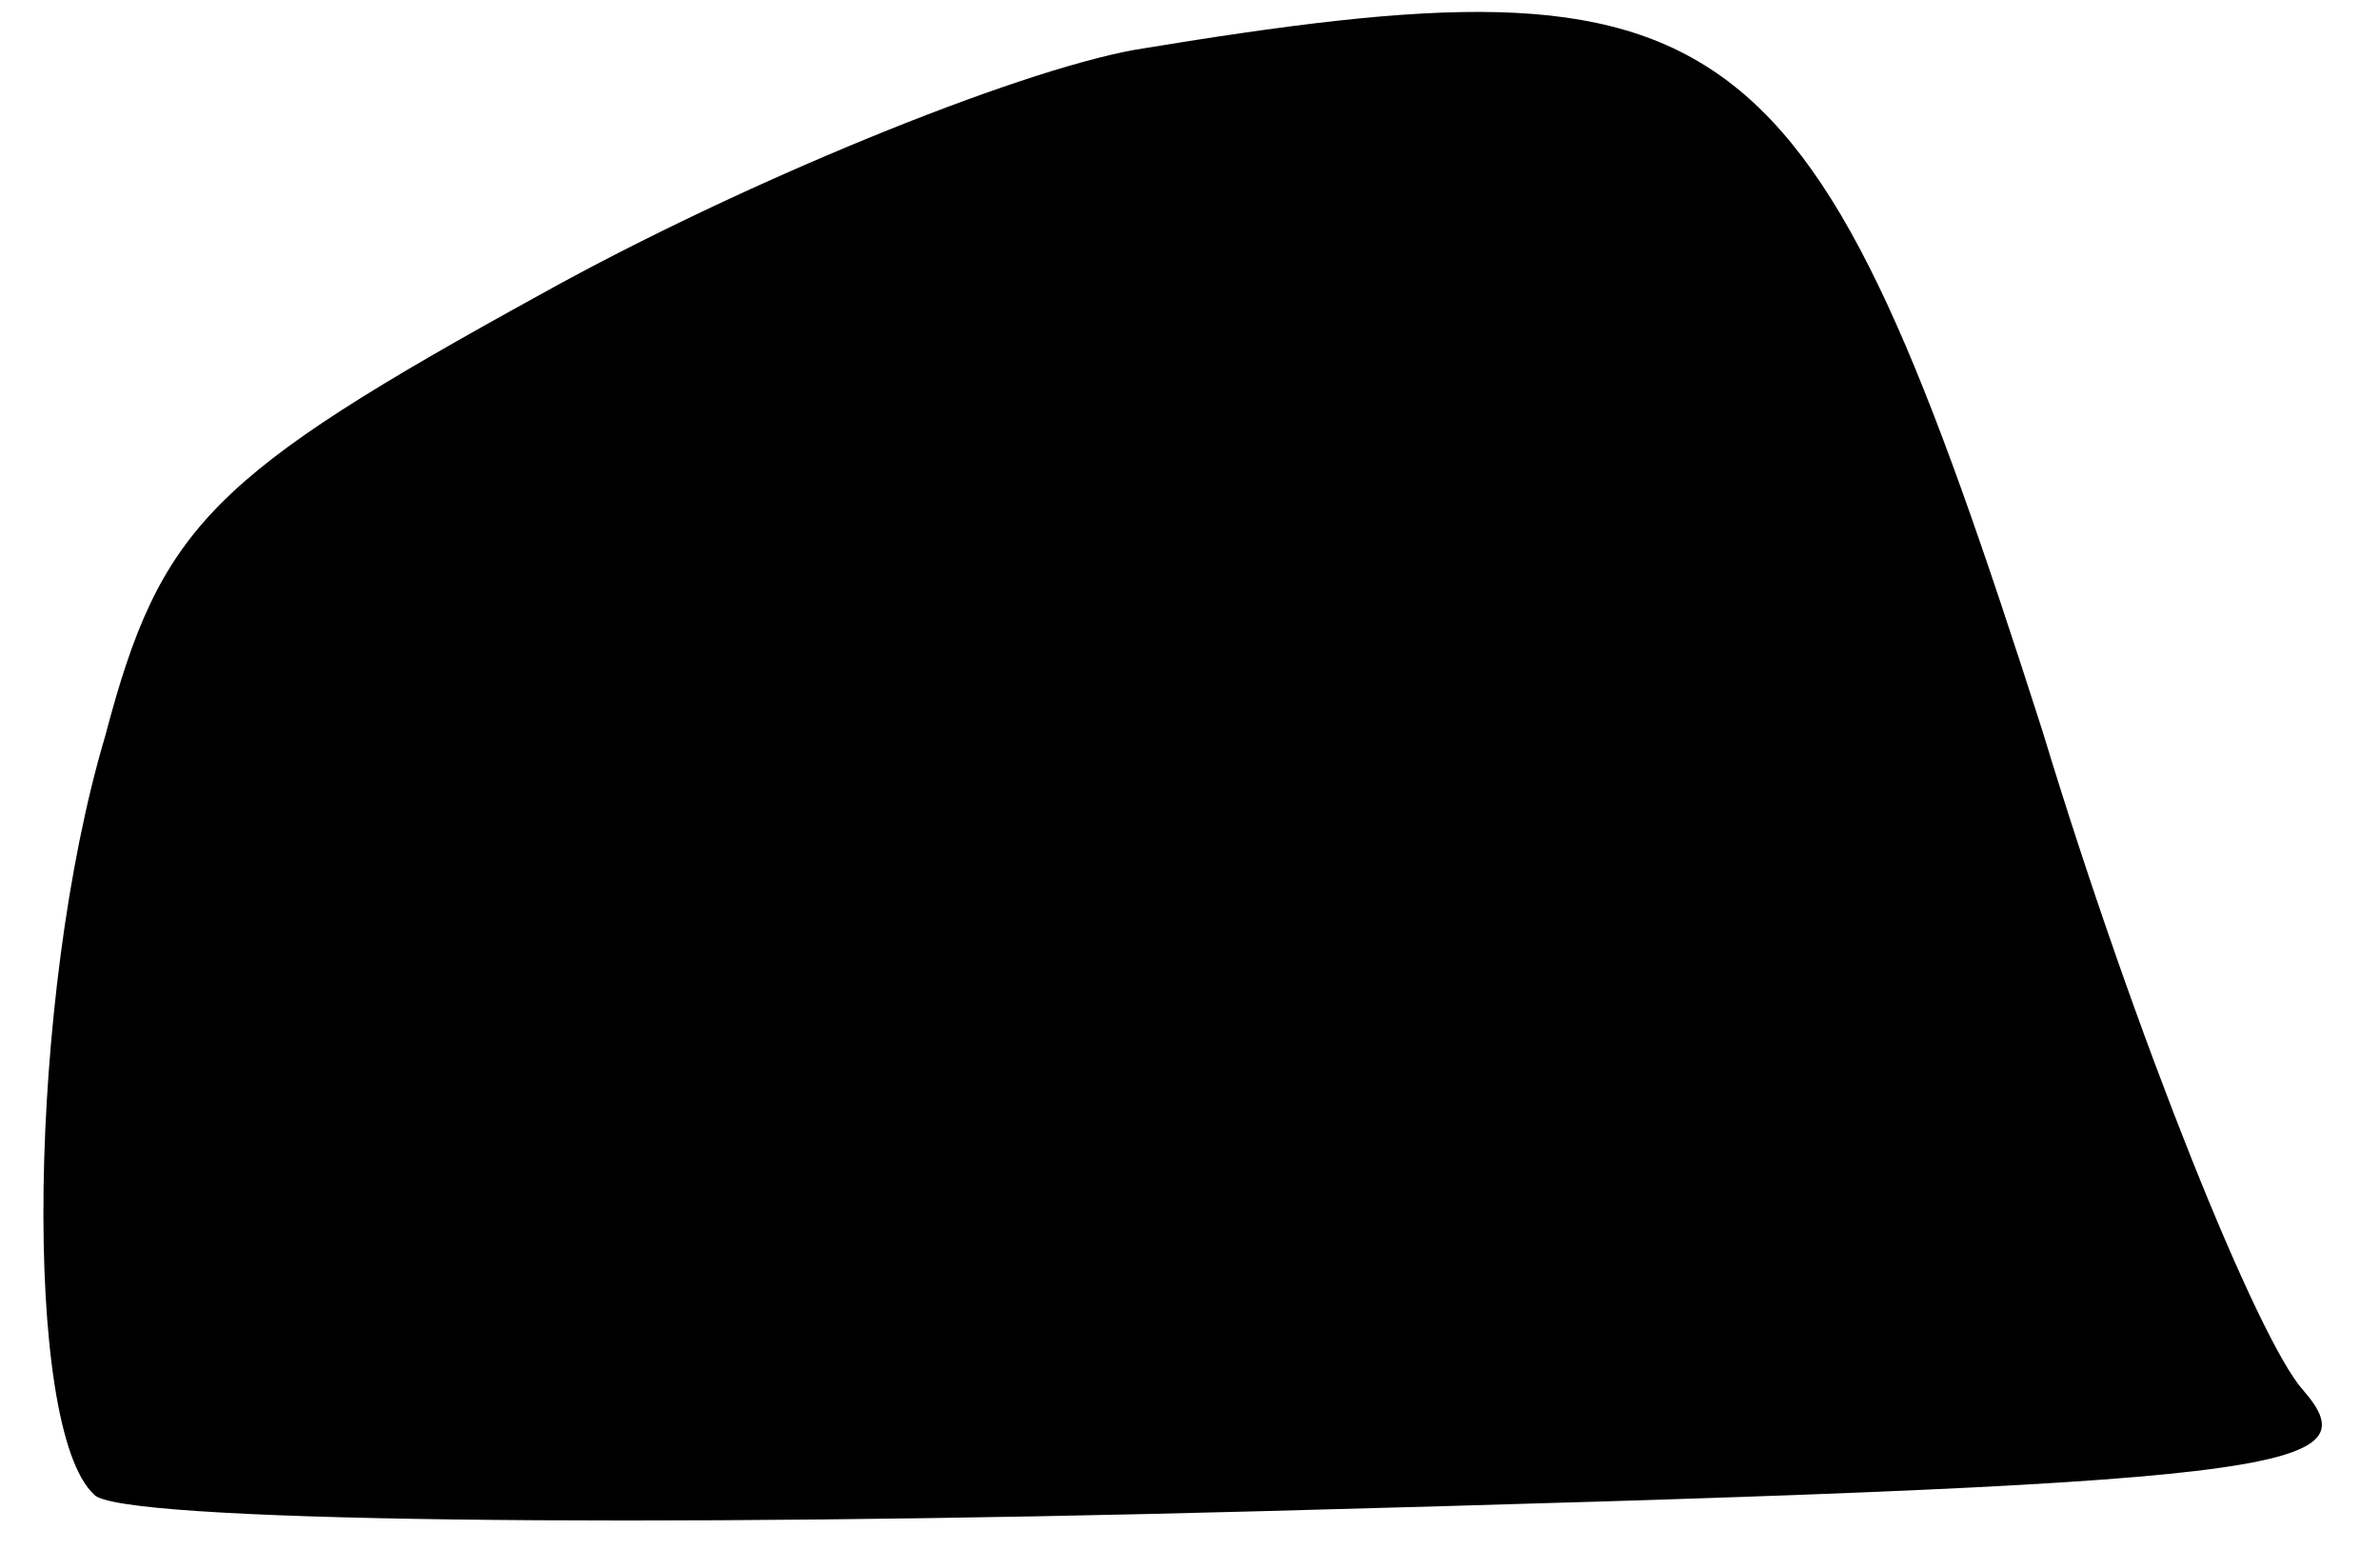 <?xml version="1.0" standalone="no"?>
<!DOCTYPE svg PUBLIC "-//W3C//DTD SVG 20010904//EN"
 "http://www.w3.org/TR/2001/REC-SVG-20010904/DTD/svg10.dtd">
<svg version="1.0" xmlns="http://www.w3.org/2000/svg"
 width="43pt" height="28pt" viewBox="0 0 43 28"
 preserveAspectRatio="xMidYMid meet">
<g transform="translate(0,28) scale(0.1,-0.1)"
fill="#000000" stroke="none">
<path fill="#000000" stroke="none" d="M205 271 c-22 -4 -71 -24 -107 -44 -60
-33 -69 -42 -79 -80 -14 -47 -15 -125 -2 -137 4 -5 99 -6 211 -3 186 5 201 7
188 22 -8 9 -30 63 -47 119 -42 131 -55 141 -164 123z"/>
</g>
</svg>
